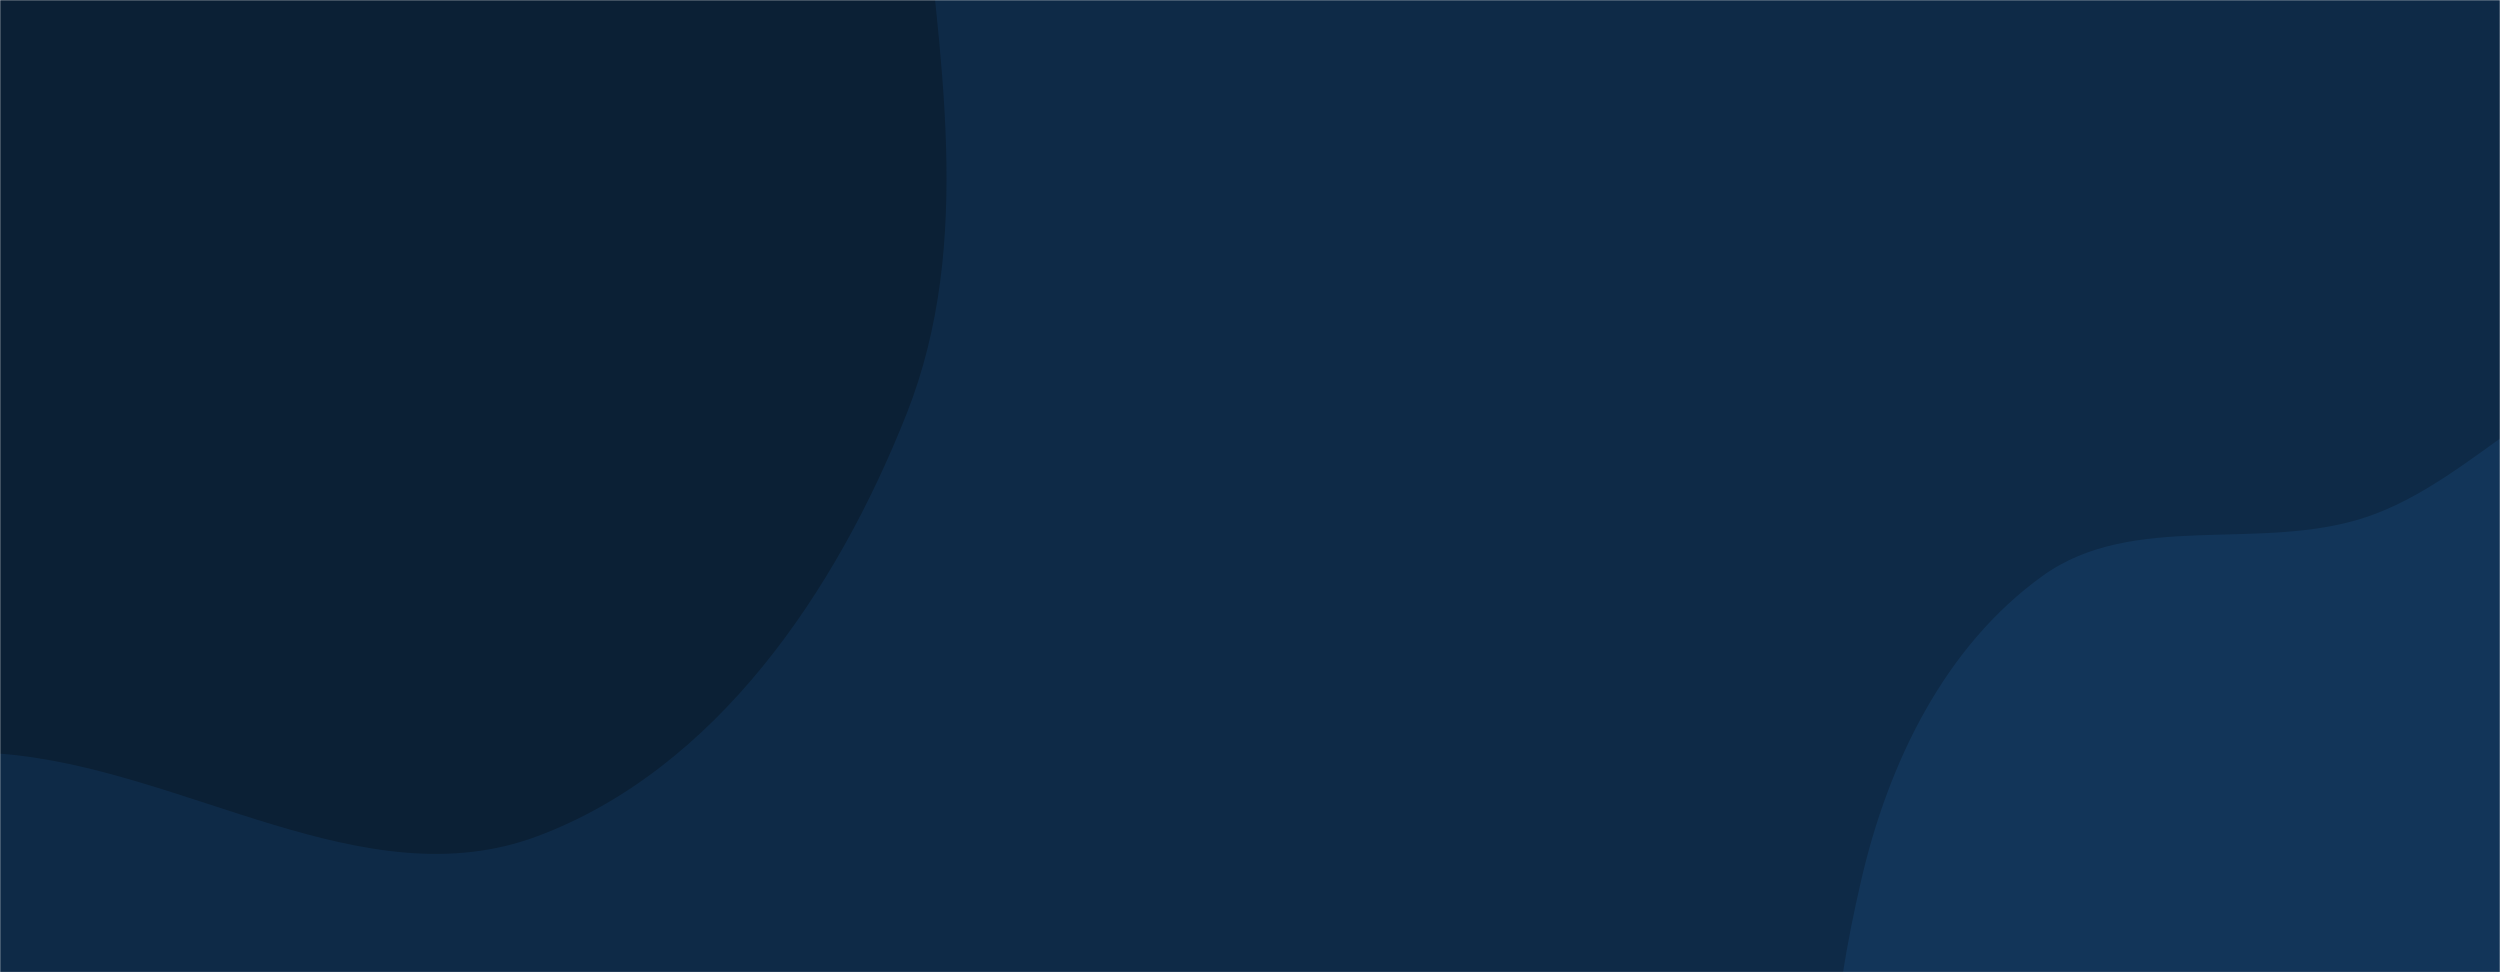 <svg xmlns="http://www.w3.org/2000/svg" version="1.1" xmlns:xlink="http://www.w3.org/1999/xlink" xmlns:svgjs="http://svgjs.com/svgjs" width="1440" height="560" preserveAspectRatio="none" viewBox="0 0 1440 560"><g mask="url(&quot;#SvgjsMask1041&quot;)" fill="none"><rect width="1440" height="560" x="0" y="0" fill="#0e2a47"></rect><path d="M0,434.11C106.237,442.261,209.766,519.04,309.541,481.656C412.458,443.095,481.694,340.646,522.166,238.465C561.613,138.872,540.594,30.368,530.53,-76.279C519.945,-188.445,543.102,-322.14,461.894,-400.233C380.343,-478.657,246.686,-444.422,134.283,-457.327C42.255,-467.893,-47.862,-491.525,-137.734,-469.079C-230.012,-446.032,-325.681,-407.287,-379.649,-328.968C-432.079,-252.881,-404.459,-151.486,-419.413,-60.302C-434.76,33.283,-494.252,122.721,-468.701,214.049C-441.996,309.502,-370.171,394.264,-280.45,436.389C-194.077,476.942,-95.139,426.81,0,434.11" fill="#0b2035"></path><path d="M1440 909.243C1506.784 922.022 1577.504 899.721 1634.256 862.268 1690.666 825.04 1736.297 768.386 1752.766 702.836 1768.186 641.464 1724.411 582.842 1720.328 519.695 1715.743 448.78 1762.626 372.677 1727.426 310.944 1691.918 248.671 1614.738 211.455 1543.099 208.876 1474.809 206.417 1427.811 276.112 1363.018 297.824 1301.875 318.312 1228.888 294.058 1176.537 331.708 1120.146 372.264 1087.635 439.409 1072.038 507.095 1055.633 578.286 1042.984 662.829 1086.756 721.321 1130.572 779.872 1223.725 761.723 1288.287 796.07 1345.139 826.315 1376.751 897.141 1440 909.243" fill="#123559"></path></g><defs><mask id="SvgjsMask1041"><rect width="1440" height="560" fill="#ffffff"></rect></mask></defs></svg>